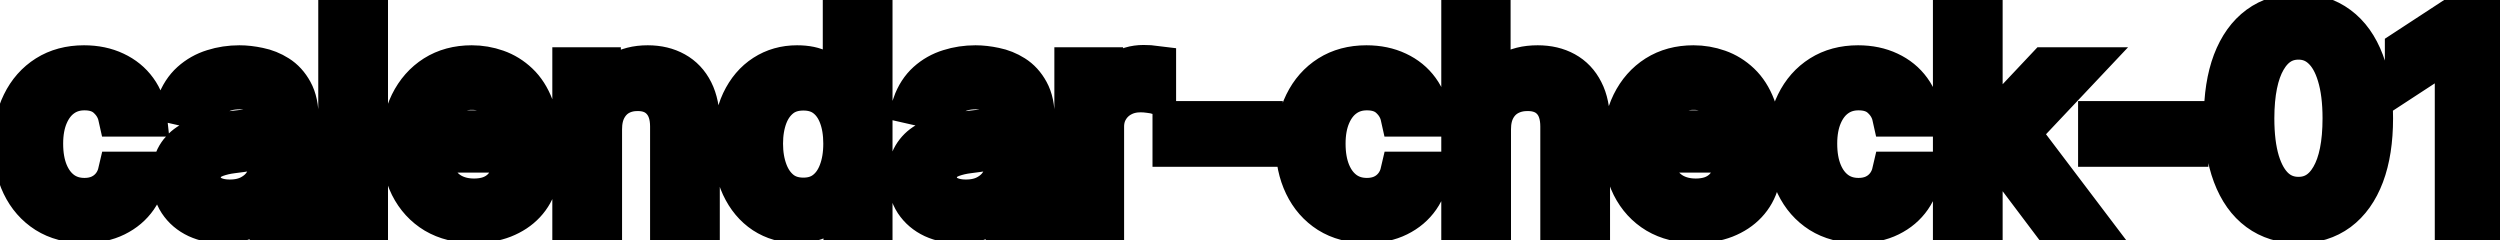 <svg viewBox="0 0 125 12" fill="none" stroke-width="2" stroke="currentColor" aria-hidden="true">
  <path d="M4.216 11.154C3.477 11.154 2.84 10.987 2.307 10.652C1.777 10.314 1.369 9.848 1.084 9.255C0.799 8.662 0.656 7.982 0.656 7.217C0.656 6.441 0.802 5.757 1.094 5.163C1.385 4.567 1.796 4.101 2.327 3.766C2.857 3.432 3.482 3.264 4.201 3.264C4.781 3.264 5.298 3.372 5.752 3.587C6.206 3.799 6.572 4.098 6.851 4.482C7.133 4.867 7.3 5.316 7.353 5.83H5.906C5.827 5.472 5.644 5.163 5.359 4.905C5.078 4.646 4.7 4.517 4.226 4.517C3.812 4.517 3.449 4.626 3.137 4.845C2.829 5.061 2.589 5.369 2.416 5.77C2.244 6.168 2.158 6.638 2.158 7.182C2.158 7.739 2.242 8.219 2.411 8.624C2.58 9.028 2.819 9.341 3.127 9.563C3.439 9.785 3.805 9.896 4.226 9.896C4.508 9.896 4.763 9.845 4.991 9.742C5.223 9.636 5.417 9.485 5.573 9.29C5.732 9.094 5.843 8.859 5.906 8.584H7.353C7.3 9.078 7.139 9.518 6.871 9.906C6.602 10.294 6.243 10.599 5.792 10.821C5.344 11.043 4.819 11.154 4.216 11.154ZM11.165 11.169C10.681 11.169 10.243 11.079 9.852 10.901C9.461 10.718 9.151 10.455 8.923 10.11C8.697 9.765 8.585 9.343 8.585 8.842C8.585 8.411 8.668 8.057 8.833 7.778C8.999 7.5 9.223 7.28 9.504 7.117C9.786 6.955 10.101 6.832 10.449 6.749C10.797 6.666 11.152 6.603 11.513 6.56C11.97 6.507 12.342 6.464 12.627 6.431C12.912 6.395 13.119 6.337 13.248 6.257C13.377 6.178 13.442 6.048 13.442 5.869V5.835C13.442 5.4 13.319 5.064 13.074 4.825C12.832 4.587 12.471 4.467 11.99 4.467C11.49 4.467 11.095 4.578 10.807 4.8C10.522 5.019 10.325 5.263 10.215 5.531L8.818 5.213C8.984 4.749 9.226 4.375 9.544 4.089C9.866 3.801 10.235 3.592 10.653 3.463C11.07 3.33 11.51 3.264 11.97 3.264C12.275 3.264 12.598 3.301 12.94 3.374C13.284 3.443 13.606 3.572 13.904 3.761C14.206 3.95 14.453 4.22 14.645 4.572C14.837 4.92 14.933 5.372 14.933 5.929V11H13.482V9.956H13.422C13.326 10.148 13.182 10.337 12.989 10.523C12.797 10.708 12.55 10.863 12.249 10.985C11.947 11.108 11.586 11.169 11.165 11.169ZM11.488 9.976C11.899 9.976 12.25 9.895 12.542 9.732C12.837 9.57 13.061 9.358 13.213 9.096C13.369 8.831 13.447 8.547 13.447 8.246V7.261C13.394 7.314 13.291 7.364 13.139 7.411C12.989 7.454 12.819 7.492 12.627 7.525C12.434 7.555 12.247 7.583 12.065 7.609C11.883 7.633 11.73 7.652 11.607 7.669C11.319 7.705 11.056 7.767 10.817 7.853C10.582 7.939 10.393 8.063 10.25 8.226C10.111 8.385 10.041 8.597 10.041 8.862C10.041 9.23 10.177 9.509 10.449 9.697C10.721 9.883 11.067 9.976 11.488 9.976ZM18.4 0.818V11H16.913V0.818H18.4ZM23.691 11.154C22.939 11.154 22.291 10.993 21.747 10.672C21.207 10.347 20.789 9.891 20.494 9.305C20.203 8.715 20.057 8.024 20.057 7.232C20.057 6.449 20.203 5.76 20.494 5.163C20.789 4.567 21.2 4.101 21.727 3.766C22.257 3.432 22.877 3.264 23.587 3.264C24.017 3.264 24.435 3.335 24.839 3.478C25.244 3.62 25.607 3.844 25.928 4.149C26.25 4.454 26.503 4.85 26.689 5.337C26.874 5.821 26.967 6.41 26.967 7.102V7.629H20.897V6.516H25.511C25.511 6.125 25.431 5.778 25.272 5.477C25.113 5.172 24.889 4.931 24.601 4.756C24.316 4.58 23.981 4.492 23.596 4.492C23.179 4.492 22.814 4.595 22.503 4.8C22.194 5.003 21.956 5.268 21.787 5.596C21.621 5.921 21.538 6.274 21.538 6.655V7.525C21.538 8.035 21.628 8.469 21.807 8.827C21.989 9.185 22.242 9.459 22.567 9.648C22.892 9.833 23.272 9.926 23.706 9.926C23.988 9.926 24.244 9.886 24.476 9.807C24.708 9.724 24.909 9.601 25.078 9.439C25.247 9.277 25.376 9.076 25.466 8.837L26.873 9.091C26.76 9.505 26.558 9.868 26.266 10.18C25.978 10.488 25.615 10.728 25.177 10.901C24.743 11.07 24.248 11.154 23.691 11.154ZM30.103 6.466V11H28.616V3.364H30.043V4.607H30.138C30.313 4.202 30.588 3.877 30.963 3.632C31.341 3.387 31.817 3.264 32.39 3.264C32.91 3.264 33.366 3.374 33.757 3.592C34.148 3.808 34.452 4.129 34.667 4.557C34.882 4.984 34.99 5.513 34.99 6.143V11H33.504V6.322C33.504 5.768 33.359 5.336 33.071 5.024C32.783 4.709 32.387 4.552 31.883 4.552C31.538 4.552 31.232 4.626 30.963 4.776C30.698 4.925 30.488 5.143 30.332 5.432C30.179 5.717 30.103 6.062 30.103 6.466ZM39.842 11.149C39.226 11.149 38.676 10.992 38.192 10.677C37.711 10.359 37.333 9.906 37.058 9.32C36.786 8.73 36.651 8.022 36.651 7.197C36.651 6.371 36.788 5.665 37.063 5.079C37.342 4.492 37.723 4.043 38.207 3.732C38.691 3.42 39.239 3.264 39.852 3.264C40.326 3.264 40.707 3.344 40.996 3.503C41.287 3.659 41.513 3.841 41.672 4.05C41.834 4.259 41.96 4.442 42.05 4.602H42.139V0.818H43.626V11H42.174V9.812H42.05C41.96 9.974 41.831 10.16 41.662 10.369C41.496 10.577 41.267 10.76 40.976 10.915C40.684 11.071 40.306 11.149 39.842 11.149ZM40.17 9.881C40.598 9.881 40.959 9.769 41.254 9.543C41.553 9.315 41.778 8.998 41.93 8.594C42.086 8.189 42.164 7.719 42.164 7.182C42.164 6.652 42.088 6.188 41.935 5.79C41.783 5.392 41.559 5.082 41.264 4.86C40.969 4.638 40.605 4.527 40.17 4.527C39.723 4.527 39.35 4.643 39.052 4.875C38.754 5.107 38.528 5.424 38.376 5.825C38.227 6.226 38.152 6.678 38.152 7.182C38.152 7.692 38.228 8.151 38.381 8.559C38.533 8.967 38.758 9.29 39.057 9.528C39.358 9.764 39.73 9.881 40.17 9.881ZM47.97 11.169C47.486 11.169 47.048 11.079 46.657 10.901C46.266 10.718 45.956 10.455 45.727 10.11C45.502 9.765 45.389 9.343 45.389 8.842C45.389 8.411 45.472 8.057 45.638 7.778C45.804 7.5 46.027 7.28 46.309 7.117C46.591 6.955 46.906 6.832 47.254 6.749C47.602 6.666 47.956 6.603 48.318 6.56C48.775 6.507 49.146 6.464 49.431 6.431C49.716 6.395 49.923 6.337 50.053 6.257C50.182 6.178 50.247 6.048 50.247 5.869V5.835C50.247 5.4 50.124 5.064 49.879 4.825C49.637 4.587 49.276 4.467 48.795 4.467C48.294 4.467 47.9 4.578 47.612 4.8C47.327 5.019 47.129 5.263 47.02 5.531L45.623 5.213C45.789 4.749 46.031 4.375 46.349 4.089C46.67 3.801 47.04 3.592 47.458 3.463C47.875 3.33 48.314 3.264 48.775 3.264C49.08 3.264 49.403 3.301 49.745 3.374C50.089 3.443 50.411 3.572 50.709 3.761C51.011 3.95 51.258 4.22 51.45 4.572C51.642 4.92 51.738 5.372 51.738 5.929V11H50.286V9.956H50.227C50.131 10.148 49.986 10.337 49.794 10.523C49.602 10.708 49.355 10.863 49.053 10.985C48.752 11.108 48.391 11.169 47.97 11.169ZM48.293 9.976C48.704 9.976 49.055 9.895 49.347 9.732C49.642 9.57 49.865 9.358 50.018 9.096C50.174 8.831 50.252 8.547 50.252 8.246V7.261C50.199 7.314 50.096 7.364 49.943 7.411C49.794 7.454 49.623 7.492 49.431 7.525C49.239 7.555 49.052 7.583 48.87 7.609C48.687 7.633 48.535 7.652 48.412 7.669C48.124 7.705 47.86 7.767 47.622 7.853C47.386 7.939 47.197 8.063 47.055 8.226C46.916 8.385 46.846 8.597 46.846 8.862C46.846 9.23 46.982 9.509 47.254 9.697C47.526 9.883 47.872 9.976 48.293 9.976ZM53.718 11V3.364H55.155V4.577H55.234C55.374 4.166 55.619 3.843 55.97 3.607C56.325 3.369 56.726 3.249 57.173 3.249C57.266 3.249 57.376 3.253 57.501 3.259C57.631 3.266 57.732 3.274 57.805 3.284V4.706C57.745 4.689 57.639 4.671 57.486 4.651C57.334 4.628 57.182 4.616 57.029 4.616C56.678 4.616 56.365 4.691 56.09 4.84C55.818 4.986 55.602 5.19 55.443 5.452C55.284 5.71 55.205 6.005 55.205 6.337V11H53.718ZM63.139 6.053V7.341H58.625V6.053H63.139ZM68.337 11.154C67.598 11.154 66.962 10.987 66.428 10.652C65.898 10.314 65.49 9.848 65.205 9.255C64.92 8.662 64.777 7.982 64.777 7.217C64.777 6.441 64.923 5.757 65.215 5.163C65.507 4.567 65.918 4.101 66.448 3.766C66.978 3.432 67.603 3.264 68.322 3.264C68.902 3.264 69.419 3.372 69.873 3.587C70.327 3.799 70.694 4.098 70.972 4.482C71.254 4.867 71.421 5.316 71.474 5.83H70.027C69.948 5.472 69.766 5.163 69.481 4.905C69.199 4.646 68.821 4.517 68.347 4.517C67.933 4.517 67.57 4.626 67.258 4.845C66.95 5.061 66.71 5.369 66.537 5.77C66.365 6.168 66.279 6.638 66.279 7.182C66.279 7.739 66.363 8.219 66.532 8.624C66.701 9.028 66.94 9.341 67.248 9.563C67.56 9.785 67.926 9.896 68.347 9.896C68.629 9.896 68.884 9.845 69.113 9.742C69.345 9.636 69.538 9.485 69.694 9.29C69.853 9.094 69.964 8.859 70.027 8.584H71.474C71.421 9.078 71.26 9.518 70.992 9.906C70.723 10.294 70.364 10.599 69.913 10.821C69.466 11.043 68.94 11.154 68.337 11.154ZM74.55 6.466V11H73.064V0.818H74.53V4.607H74.625C74.804 4.196 75.077 3.869 75.445 3.627C75.813 3.385 76.294 3.264 76.887 3.264C77.411 3.264 77.868 3.372 78.259 3.587C78.653 3.803 78.958 4.124 79.174 4.552C79.393 4.976 79.502 5.506 79.502 6.143V11H78.015V6.322C78.015 5.762 77.871 5.327 77.583 5.019C77.295 4.708 76.894 4.552 76.38 4.552C76.028 4.552 75.714 4.626 75.435 4.776C75.16 4.925 74.943 5.143 74.784 5.432C74.628 5.717 74.55 6.062 74.55 6.466ZM84.777 11.154C84.024 11.154 83.376 10.993 82.833 10.672C82.293 10.347 81.875 9.891 81.58 9.305C81.288 8.715 81.143 8.024 81.143 7.232C81.143 6.449 81.288 5.76 81.58 5.163C81.875 4.567 82.286 4.101 82.813 3.766C83.343 3.432 83.963 3.264 84.672 3.264C85.103 3.264 85.521 3.335 85.925 3.478C86.33 3.62 86.692 3.844 87.014 4.149C87.335 4.454 87.589 4.85 87.775 5.337C87.96 5.821 88.053 6.41 88.053 7.102V7.629H81.983V6.516H86.596C86.596 6.125 86.517 5.778 86.358 5.477C86.199 5.172 85.975 4.931 85.687 4.756C85.402 4.58 85.067 4.492 84.682 4.492C84.265 4.492 83.9 4.595 83.589 4.8C83.28 5.003 83.042 5.268 82.873 5.596C82.707 5.921 82.624 6.274 82.624 6.655V7.525C82.624 8.035 82.714 8.469 82.893 8.827C83.075 9.185 83.328 9.459 83.653 9.648C83.978 9.833 84.358 9.926 84.792 9.926C85.073 9.926 85.33 9.886 85.562 9.807C85.794 9.724 85.995 9.601 86.164 9.439C86.333 9.277 86.462 9.076 86.552 8.837L87.959 9.091C87.846 9.505 87.644 9.868 87.352 10.18C87.064 10.488 86.701 10.728 86.263 10.901C85.829 11.07 85.334 11.154 84.777 11.154ZM92.919 11.154C92.18 11.154 91.544 10.987 91.01 10.652C90.48 10.314 90.072 9.848 89.787 9.255C89.502 8.662 89.359 7.982 89.359 7.217C89.359 6.441 89.505 5.757 89.797 5.163C90.088 4.567 90.499 4.101 91.03 3.766C91.56 3.432 92.185 3.264 92.904 3.264C93.484 3.264 94.001 3.372 94.455 3.587C94.909 3.799 95.276 4.098 95.554 4.482C95.836 4.867 96.003 5.316 96.056 5.83H94.609C94.53 5.472 94.347 5.163 94.062 4.905C93.781 4.646 93.403 4.517 92.929 4.517C92.515 4.517 92.152 4.626 91.84 4.845C91.532 5.061 91.292 5.369 91.119 5.77C90.947 6.168 90.861 6.638 90.861 7.182C90.861 7.739 90.945 8.219 91.114 8.624C91.283 9.028 91.522 9.341 91.83 9.563C92.142 9.785 92.508 9.896 92.929 9.896C93.211 9.896 93.466 9.845 93.695 9.742C93.927 9.636 94.121 9.485 94.276 9.29C94.435 9.094 94.546 8.859 94.609 8.584H96.056C96.003 9.078 95.842 9.518 95.574 9.906C95.305 10.294 94.946 10.599 94.495 10.821C94.048 11.043 93.522 11.154 92.919 11.154ZM99.013 8.41L99.003 6.595H99.261L102.304 3.364H104.084L100.614 7.043H100.38L99.013 8.41ZM97.646 11V0.818H99.132V11H97.646ZM102.468 11L99.734 7.371L100.758 6.332L104.293 11H102.468ZM109.419 6.053V7.341H104.904V6.053H109.419ZM114.925 11.169C114.139 11.166 113.468 10.959 112.911 10.548C112.354 10.137 111.928 9.538 111.633 8.753C111.338 7.967 111.191 7.021 111.191 5.914C111.191 4.81 111.338 3.867 111.633 3.085C111.932 2.303 112.359 1.706 112.916 1.295C113.476 0.884 114.146 0.679 114.925 0.679C115.703 0.679 116.371 0.886 116.928 1.3C117.485 1.711 117.911 2.308 118.206 3.09C118.504 3.869 118.653 4.81 118.653 5.914C118.653 7.024 118.506 7.972 118.211 8.758C117.916 9.54 117.49 10.138 116.933 10.553C116.376 10.963 115.707 11.169 114.925 11.169ZM114.925 9.842C115.614 9.842 116.153 9.505 116.54 8.832C116.931 8.16 117.127 7.187 117.127 5.914C117.127 5.069 117.037 4.355 116.858 3.771C116.683 3.185 116.429 2.741 116.098 2.439C115.77 2.134 115.379 1.982 114.925 1.982C114.238 1.982 113.7 2.32 113.309 2.996C112.918 3.672 112.72 4.645 112.717 5.914C112.717 6.763 112.805 7.48 112.981 8.067C113.16 8.65 113.413 9.093 113.741 9.394C114.069 9.692 114.464 9.842 114.925 9.842ZM124.28 0.818V11H122.739V2.359H122.679L120.243 3.95V2.479L122.783 0.818H124.28Z" fill="black"/>
</svg>
